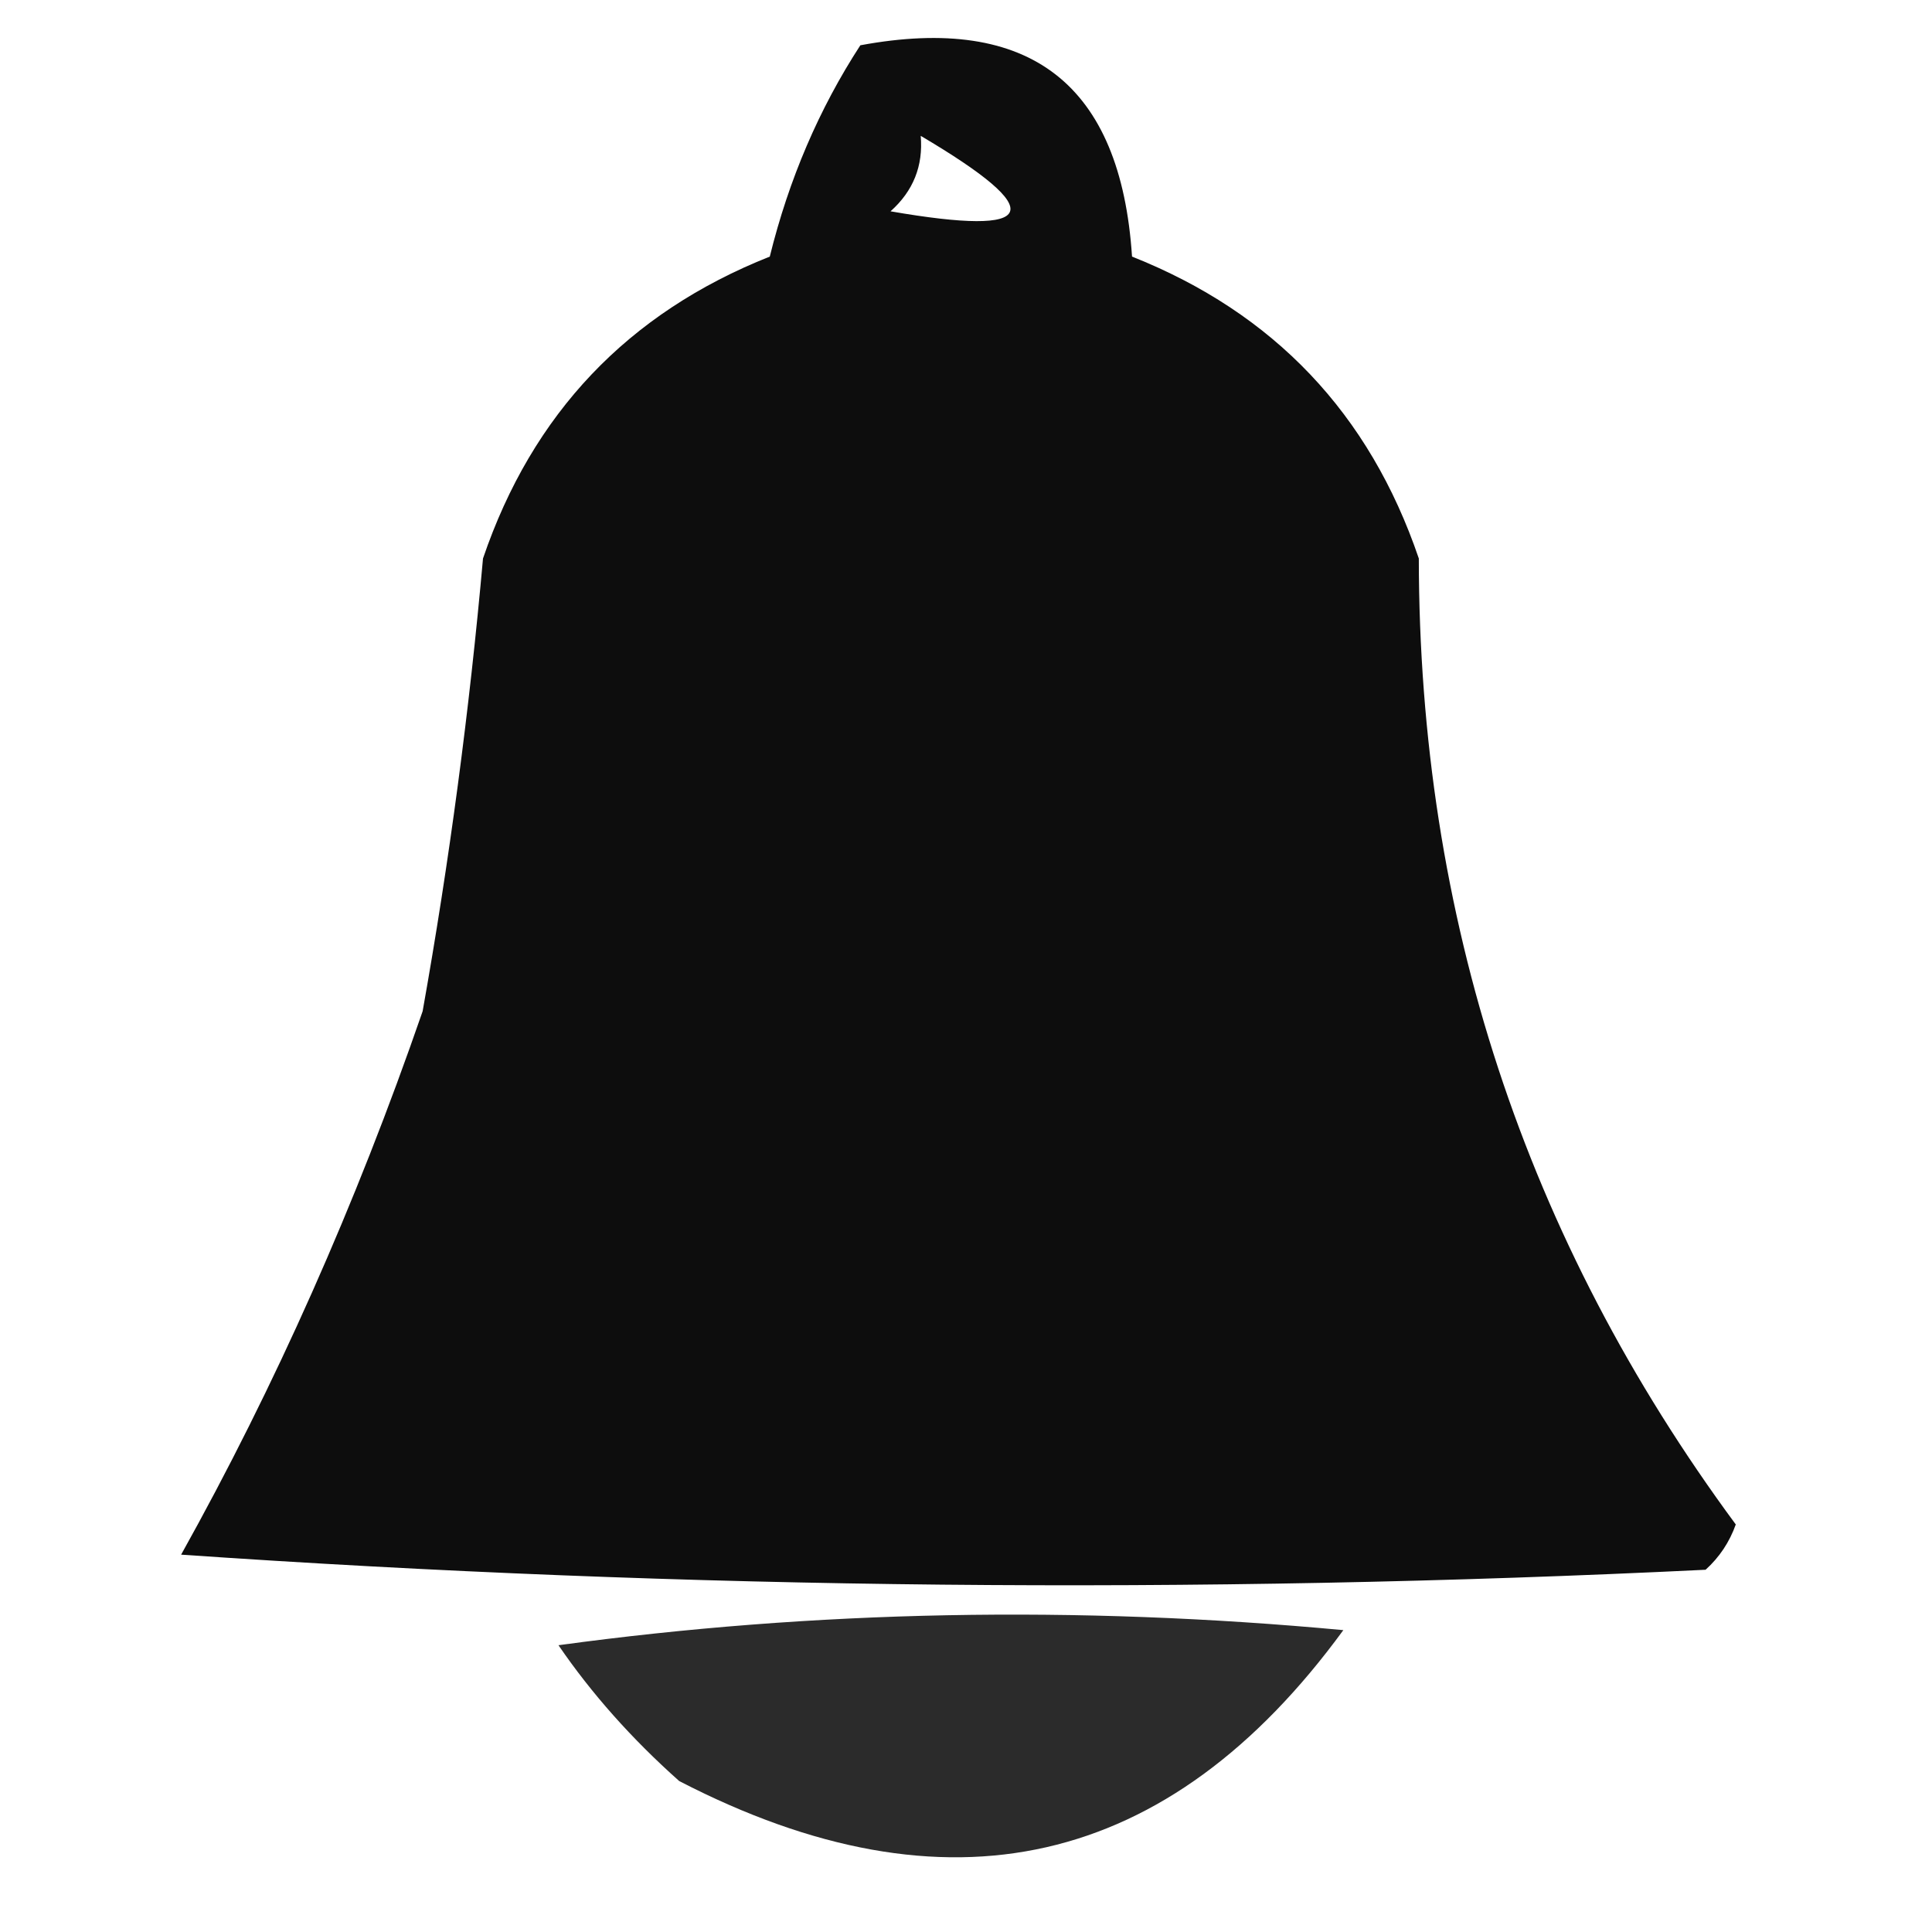 <?xml version="1.0" encoding="UTF-8"?>
<!DOCTYPE svg PUBLIC "-//W3C//DTD SVG 1.1//EN" "http://www.w3.org/Graphics/SVG/1.1/DTD/svg11.dtd">
<svg xmlns="http://www.w3.org/2000/svg" version="1.1" width="64px" height="64px" style="shape-rendering:geometricPrecision; text-rendering:geometricPrecision; image-rendering:optimizeQuality; fill-rule:evenodd; clip-rule:evenodd" xmlns:xlink="http://www.w3.org/1999/xlink">
<g><path style="opacity:0.948" fill="#000000" d="M 28.5,1.5 C 34.124,0.457 37.124,2.79 37.5,8.5C 42.199,10.366 45.366,13.699 47,18.5C 47.01,30.362 50.51,41.029 57.5,50.5C 57.291,51.086 56.957,51.586 56.5,52C 39.593,52.825 22.759,52.658 6,51.5C 9.119,45.909 11.786,39.909 14,33.5C 14.886,28.53 15.552,23.53 16,18.5C 17.634,13.699 20.801,10.366 25.5,8.5C 26.132,5.939 27.132,3.605 28.5,1.5 Z M 30.5,4.5 C 34.773,7.022 34.44,7.856 29.5,7C 30.252,6.329 30.586,5.496 30.5,4.5 Z"/></g>
<g><path style="opacity:0.829" fill="#000000" d="M 18.5,54.5 C 26.99,53.343 35.657,53.176 44.5,54C 38.712,61.923 31.379,63.59 22.5,59C 20.93,57.603 19.596,56.103 18.5,54.5 Z"/></g>
</svg>
